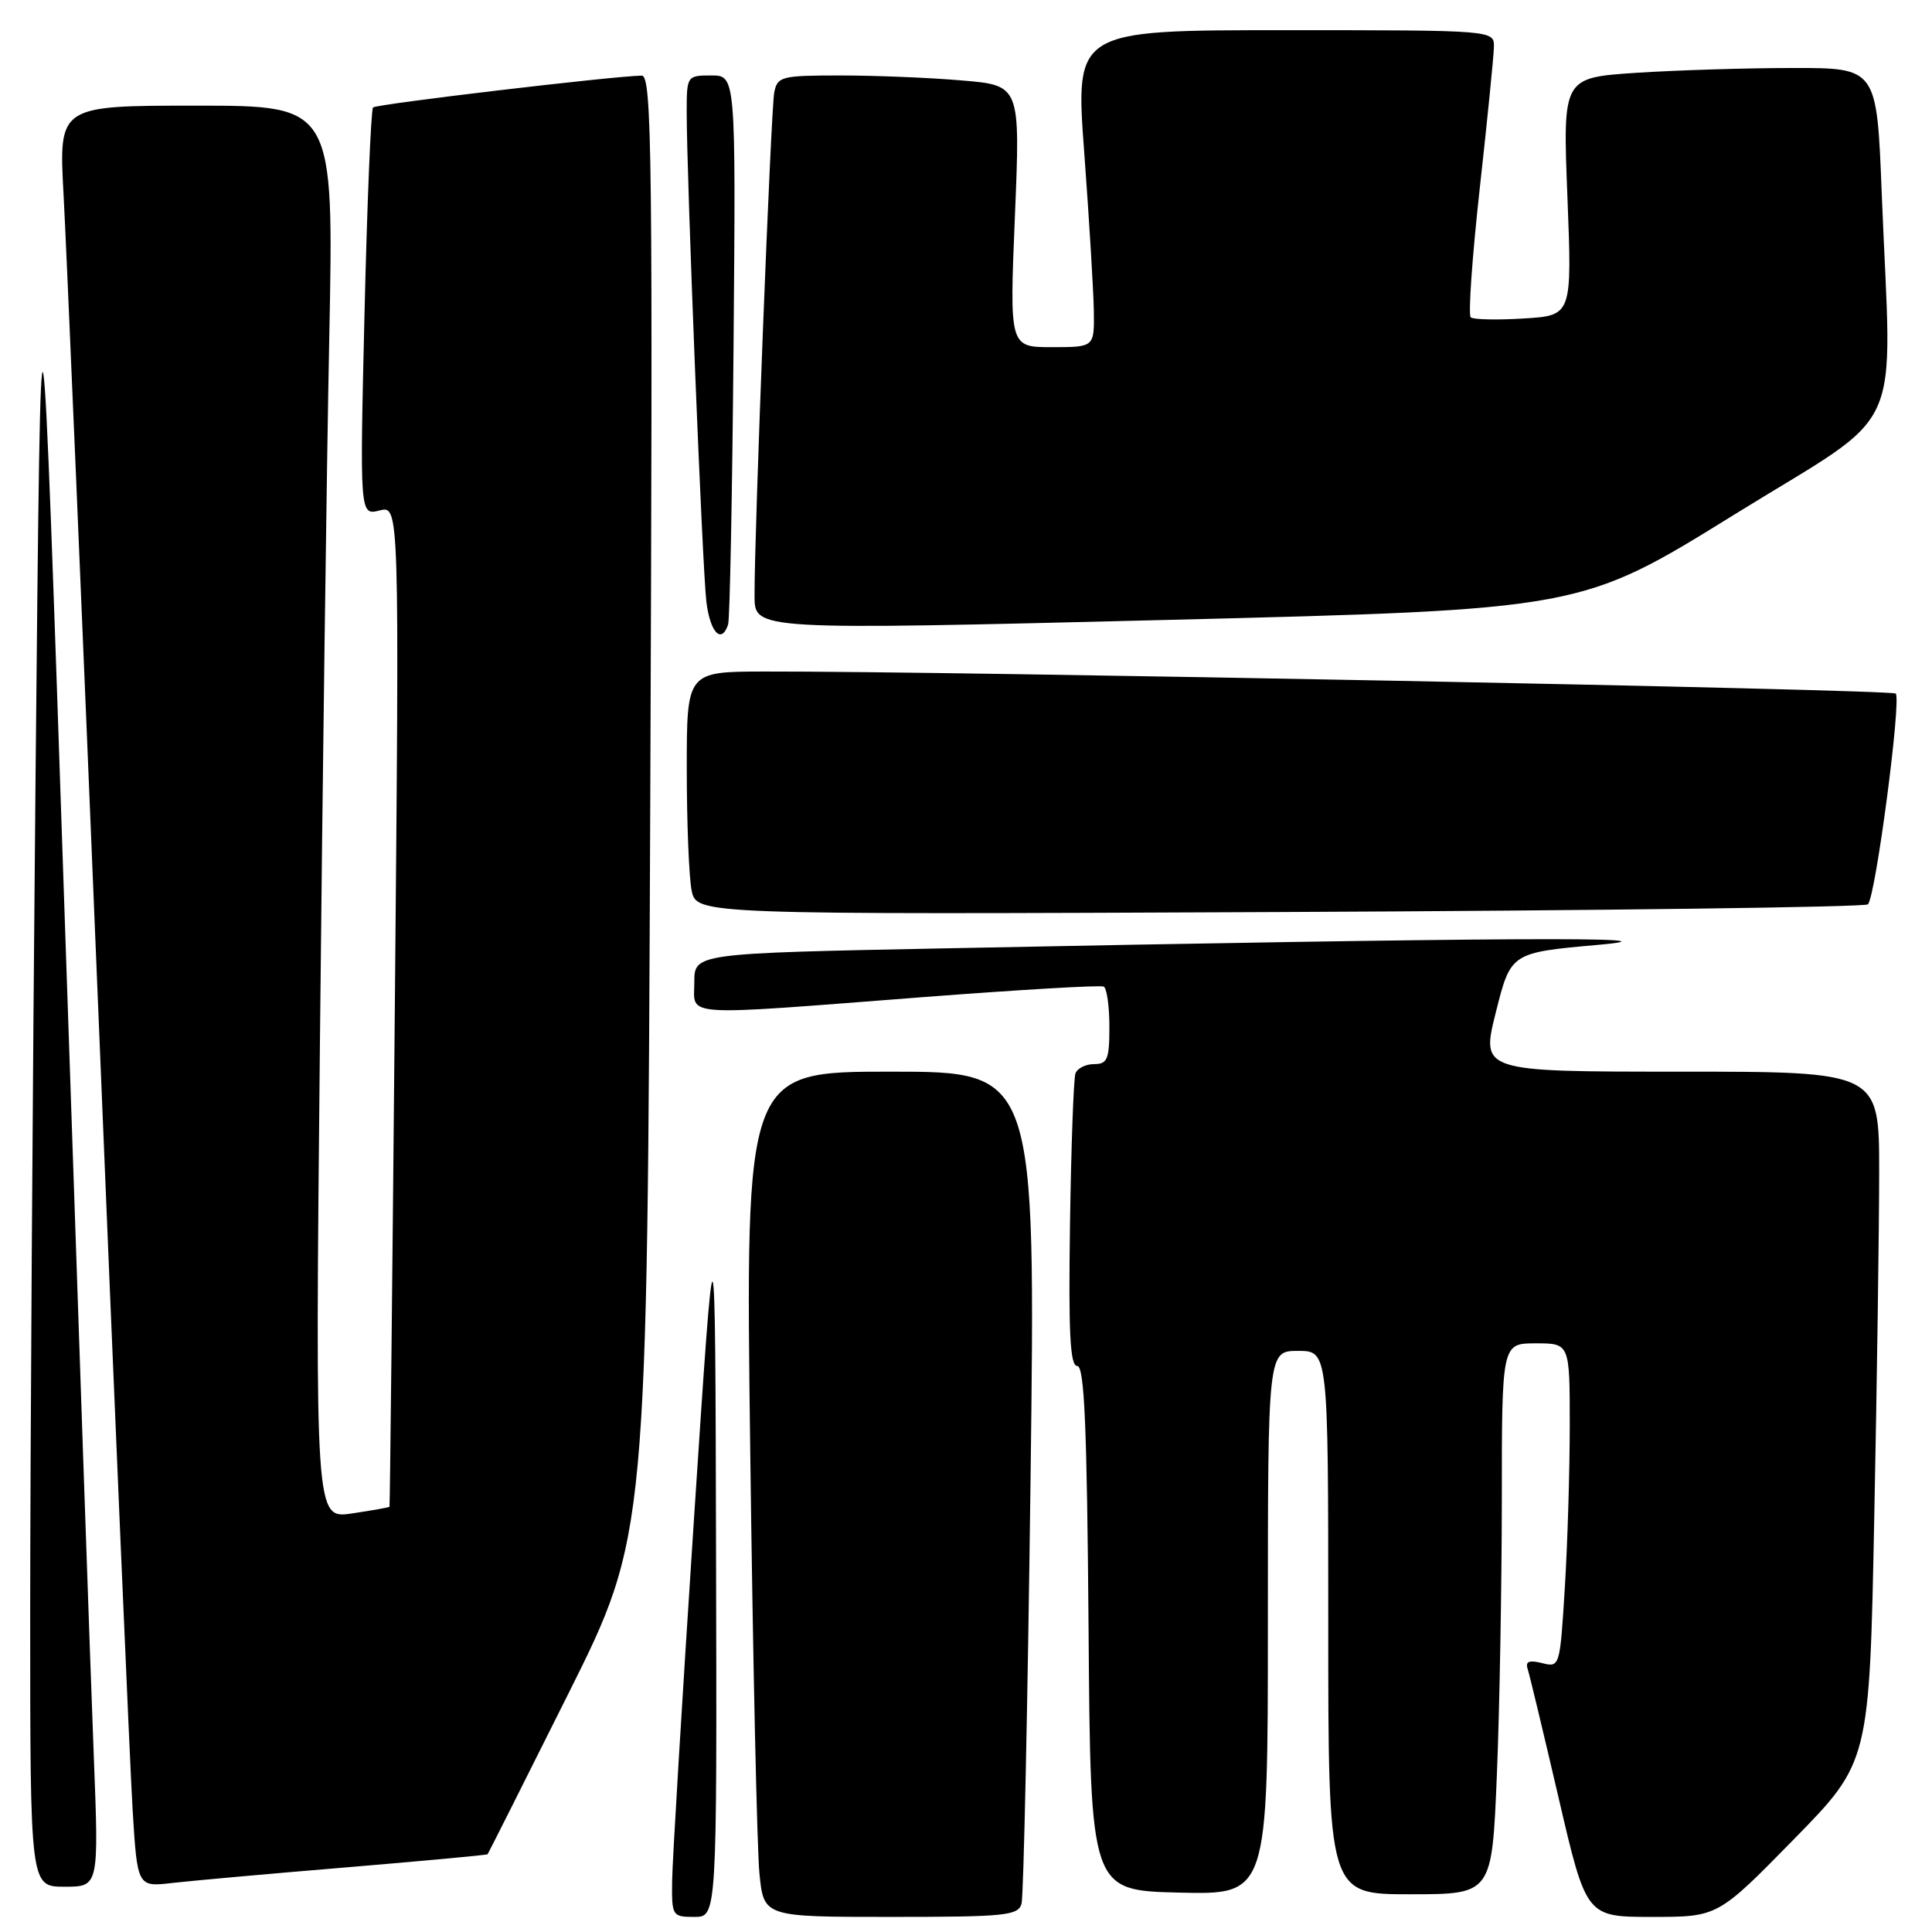 <?xml version="1.0" encoding="UTF-8" standalone="no"?>
<!DOCTYPE svg PUBLIC "-//W3C//DTD SVG 1.1//EN" "http://www.w3.org/Graphics/SVG/1.1/DTD/svg11.dtd" >
<svg xmlns="http://www.w3.org/2000/svg" xmlns:xlink="http://www.w3.org/1999/xlink" version="1.1" viewBox="0 0 256 256">
 <g >
 <path fill="currentColor"
d=" M 94.88 206.25 C 94.77 158.50 94.77 158.50 91.94 201.50 C 90.39 225.15 89.09 246.64 89.06 249.25 C 89.00 253.87 89.08 254.00 92.00 254.00 C 95.00 254.00 95.00 254.00 94.88 206.25 Z  M 135.36 252.25 C 135.63 251.29 136.17 226.09 136.55 196.25 C 137.24 142.00 137.24 142.00 118.00 142.00 C 98.76 142.00 98.76 142.00 99.41 192.25 C 99.76 219.89 100.31 245.09 100.63 248.25 C 101.20 254.00 101.20 254.00 118.03 254.00 C 133.21 254.00 134.91 253.83 135.36 252.25 Z  M 237.66 243.75 C 247.71 233.50 247.71 233.50 248.35 201.00 C 248.71 183.12 249.00 162.54 249.00 155.25 C 249.00 142.00 249.00 142.00 222.61 142.00 C 196.23 142.00 196.23 142.00 198.21 134.12 C 200.19 126.23 200.19 126.23 211.84 125.19 C 224.39 124.07 197.91 124.21 125.25 125.66 C 92.00 126.32 92.00 126.32 92.00 130.16 C 92.00 134.79 89.67 134.64 122.50 132.11 C 135.15 131.14 145.84 130.51 146.25 130.73 C 146.66 130.94 147.00 133.34 147.00 136.06 C 147.00 140.36 146.74 141.00 144.97 141.00 C 143.85 141.00 142.74 141.56 142.50 142.25 C 142.26 142.94 141.93 151.94 141.78 162.25 C 141.57 176.63 141.79 181.00 142.74 181.00 C 143.69 181.00 144.03 188.95 144.24 215.75 C 144.50 250.50 144.50 250.50 156.25 250.78 C 168.00 251.06 168.00 251.06 168.00 215.03 C 168.00 179.00 168.00 179.00 172.00 179.00 C 176.00 179.00 176.00 179.00 176.00 215.00 C 176.00 251.00 176.00 251.00 186.84 251.00 C 197.69 251.00 197.69 251.00 198.34 235.25 C 198.70 226.59 198.99 210.16 199.00 198.75 C 199.00 178.00 199.00 178.00 203.50 178.00 C 208.00 178.00 208.00 178.00 208.00 188.84 C 208.00 194.81 207.71 204.48 207.35 210.33 C 206.70 220.88 206.68 220.96 204.34 220.37 C 202.62 219.94 202.10 220.15 202.42 221.14 C 202.67 221.89 204.51 229.59 206.53 238.25 C 210.19 254.00 210.19 254.00 218.91 254.00 C 227.62 254.00 227.62 254.00 237.66 243.75 Z  M 12.43 232.75 C 12.05 223.26 10.33 173.43 8.59 122.00 C 5.43 28.50 5.43 28.50 4.71 103.00 C 4.32 143.98 4.00 193.81 4.00 213.75 C 4.00 250.00 4.00 250.00 8.55 250.00 C 13.10 250.00 13.10 250.00 12.43 232.75 Z  M 45.97 247.43 C 56.13 246.58 64.52 245.80 64.61 245.70 C 64.70 245.59 69.50 236.05 75.27 224.50 C 85.76 203.50 85.76 203.50 86.16 106.75 C 86.51 20.48 86.39 10.00 85.03 10.02 C 81.24 10.08 49.87 13.79 49.43 14.24 C 49.16 14.51 48.65 26.78 48.30 41.52 C 47.67 68.30 47.67 68.30 50.30 67.64 C 52.92 66.98 52.92 66.98 52.32 133.24 C 51.99 169.68 51.67 199.57 51.61 199.66 C 51.55 199.74 49.31 200.14 46.63 200.54 C 41.76 201.26 41.76 201.26 42.39 138.38 C 42.73 103.80 43.29 61.66 43.63 44.75 C 44.24 14.00 44.24 14.00 26.01 14.00 C 7.78 14.00 7.78 14.00 8.42 25.75 C 8.78 32.21 10.84 80.70 13.01 133.50 C 15.17 186.30 17.23 234.12 17.57 239.77 C 18.20 250.04 18.20 250.04 22.85 249.50 C 25.41 249.21 35.81 248.27 45.97 247.43 Z  M 247.51 119.83 C 248.53 118.81 251.98 92.59 251.19 91.90 C 250.57 91.35 125.83 88.92 101.25 88.98 C 91.00 89.00 91.00 89.00 91.00 101.88 C 91.00 108.96 91.29 116.20 91.64 117.97 C 92.29 121.19 92.29 121.19 169.56 120.85 C 212.06 120.66 247.14 120.20 247.51 119.83 Z  M 96.48 82.75 C 96.71 82.06 97.03 65.41 97.20 45.75 C 97.50 10.00 97.50 10.00 94.25 10.00 C 91.04 10.00 91.00 10.06 90.99 14.75 C 90.98 23.38 93.07 75.42 93.60 79.75 C 94.10 83.82 95.60 85.39 96.48 82.75 Z  M 229.75 68.22 C 252.89 53.88 250.65 58.75 249.34 25.66 C 248.69 9.00 248.69 9.00 237.59 9.01 C 231.49 9.01 222.13 9.30 216.78 9.65 C 207.07 10.30 207.07 10.30 207.69 26.05 C 208.31 41.81 208.31 41.81 201.90 42.20 C 198.38 42.42 195.22 42.35 194.88 42.05 C 194.53 41.75 195.07 34.08 196.07 25.00 C 197.08 15.93 197.92 7.49 197.95 6.25 C 198.00 4.00 198.00 4.00 170.23 4.00 C 142.46 4.00 142.46 4.00 143.67 20.25 C 144.33 29.19 144.90 38.64 144.94 41.25 C 145.00 46.00 145.00 46.00 139.38 46.00 C 133.76 46.00 133.76 46.00 134.48 28.66 C 135.20 11.31 135.20 11.31 127.45 10.66 C 123.19 10.29 115.95 10.00 111.37 10.00 C 103.53 10.00 103.01 10.13 102.59 12.25 C 102.15 14.51 99.95 70.60 99.98 79.00 C 100.00 83.50 100.00 83.50 154.75 82.14 C 209.50 80.77 209.50 80.77 229.75 68.22 Z "/>
</g>
</svg>